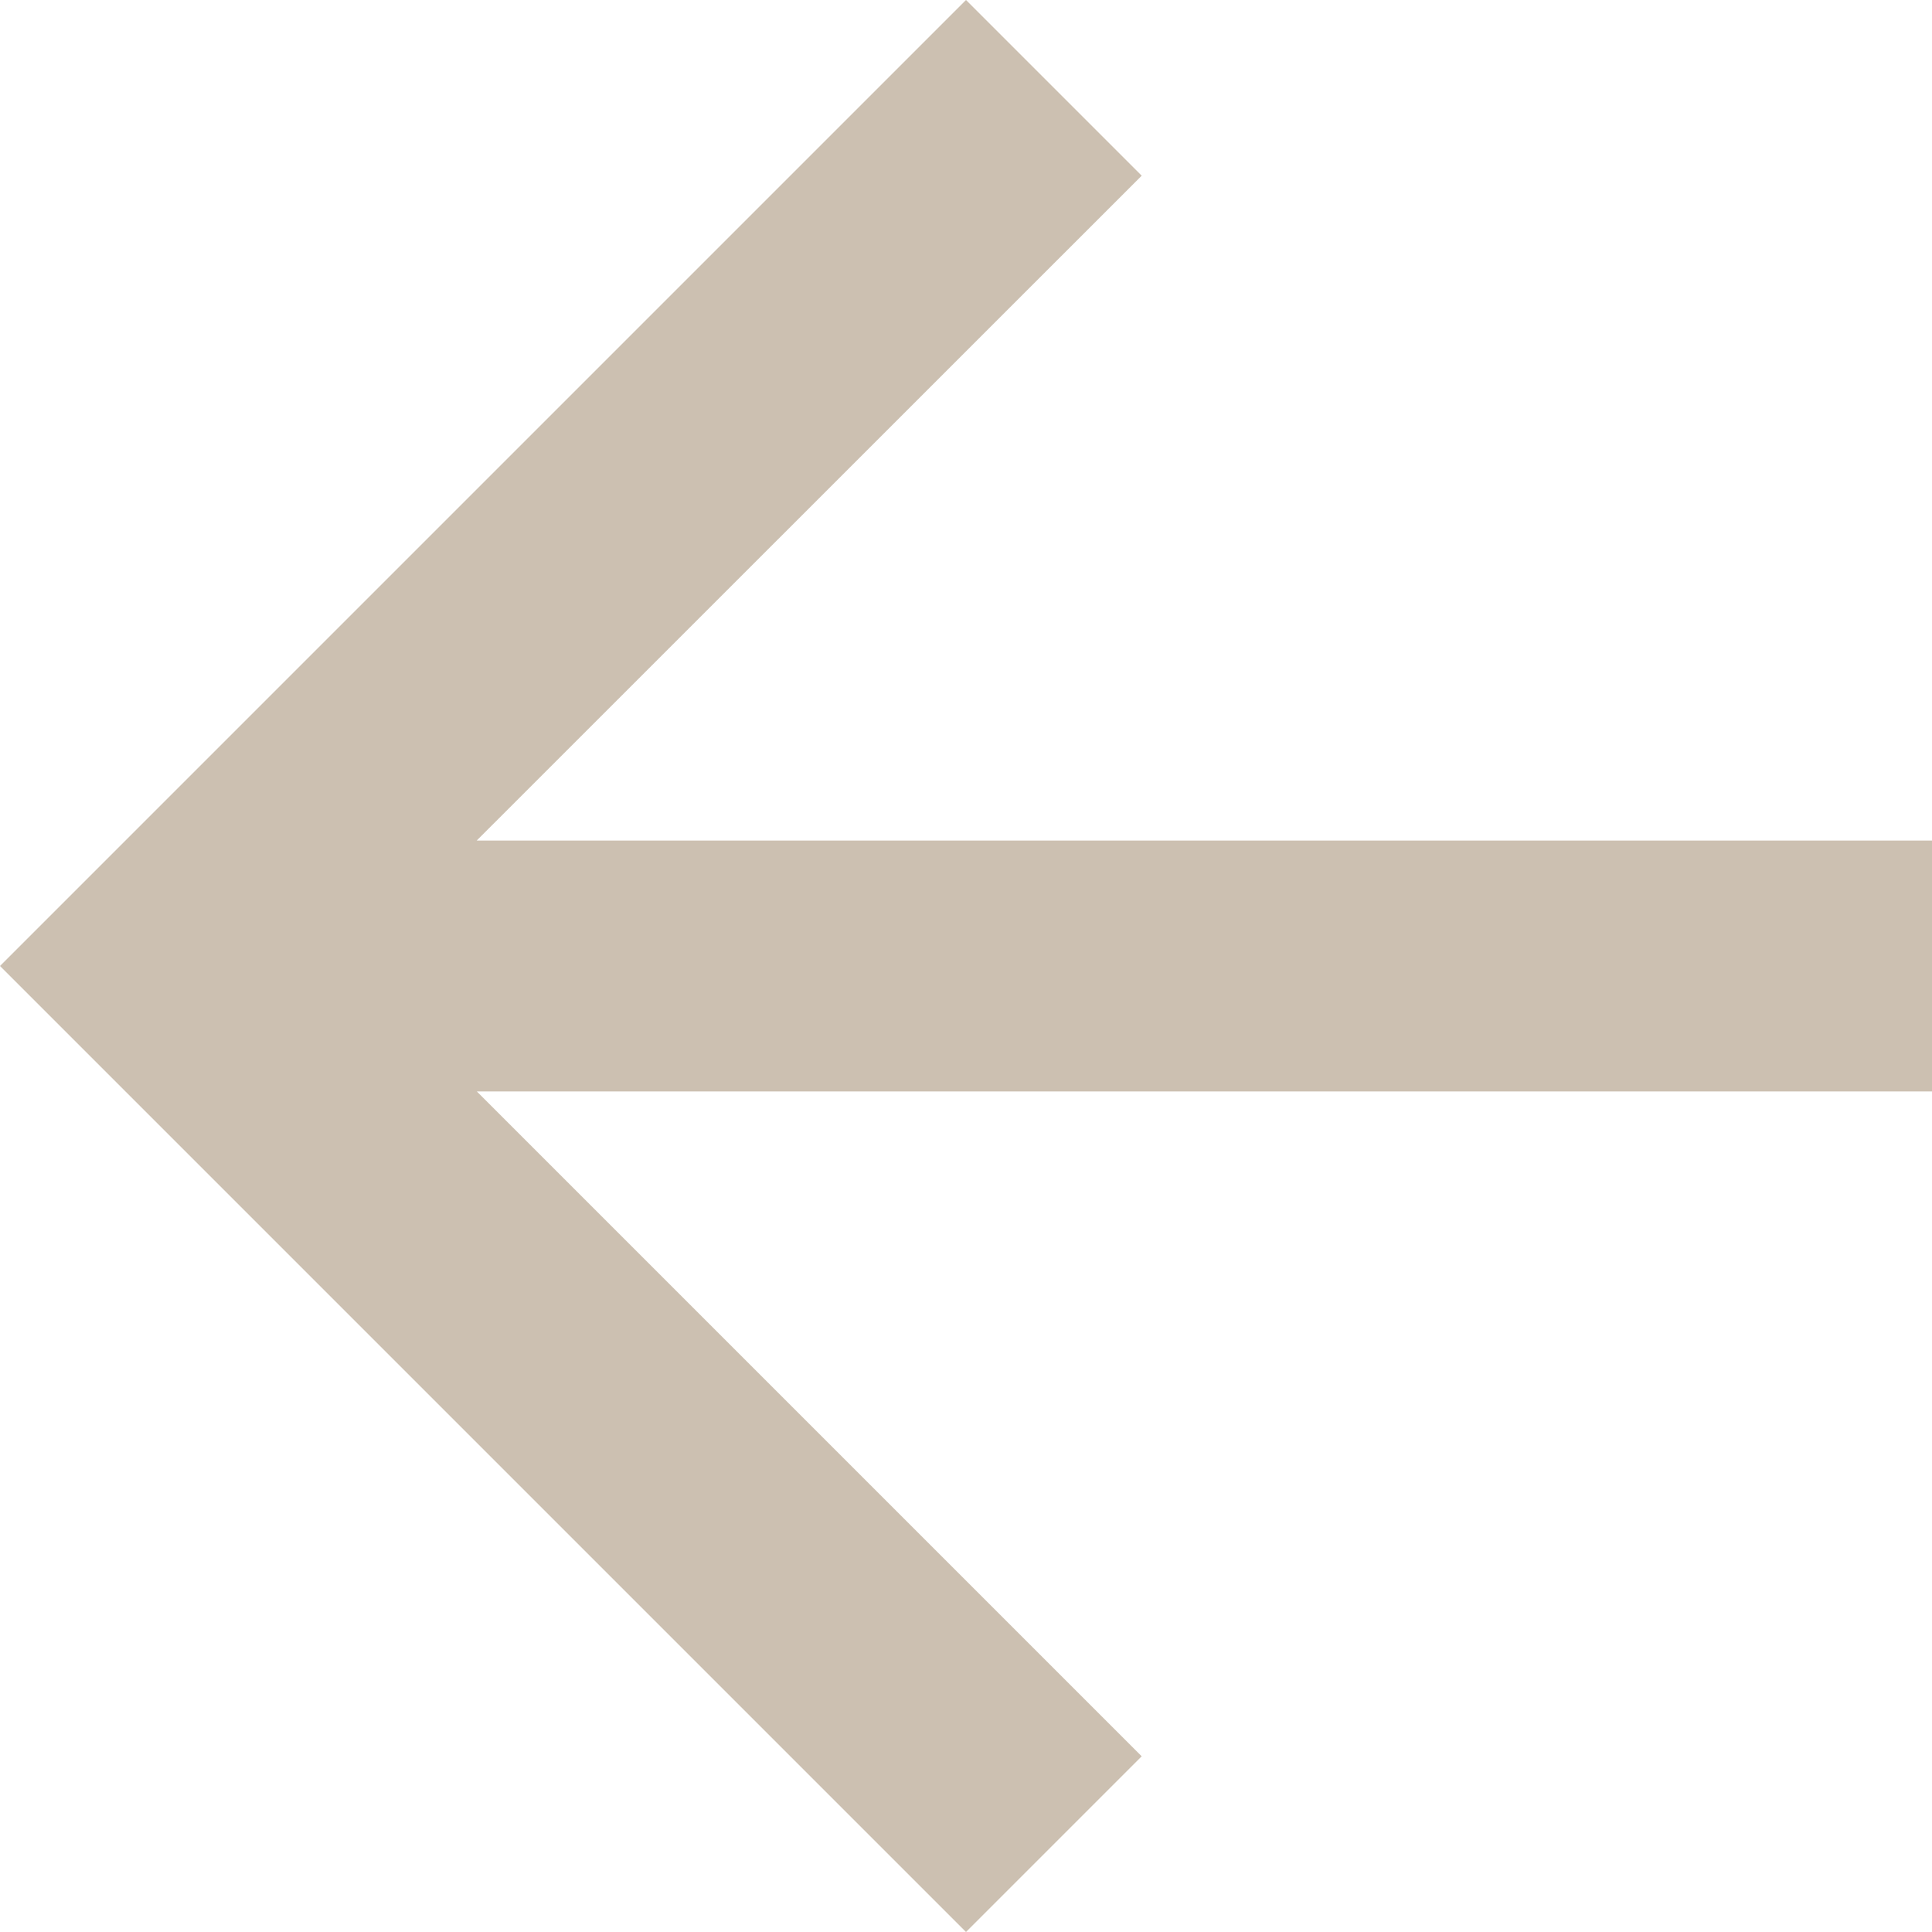 <svg xmlns="http://www.w3.org/2000/svg" width="16" height="16" viewBox="0 0 16 16">
  <path d="M8,0,6.545,1.455l5.506,5.506H0V9.039H12.052L6.545,14.545,8,16l8-8Z" transform="translate(16 16) rotate(180)" fill="#ccc0b1"/>
</svg>
